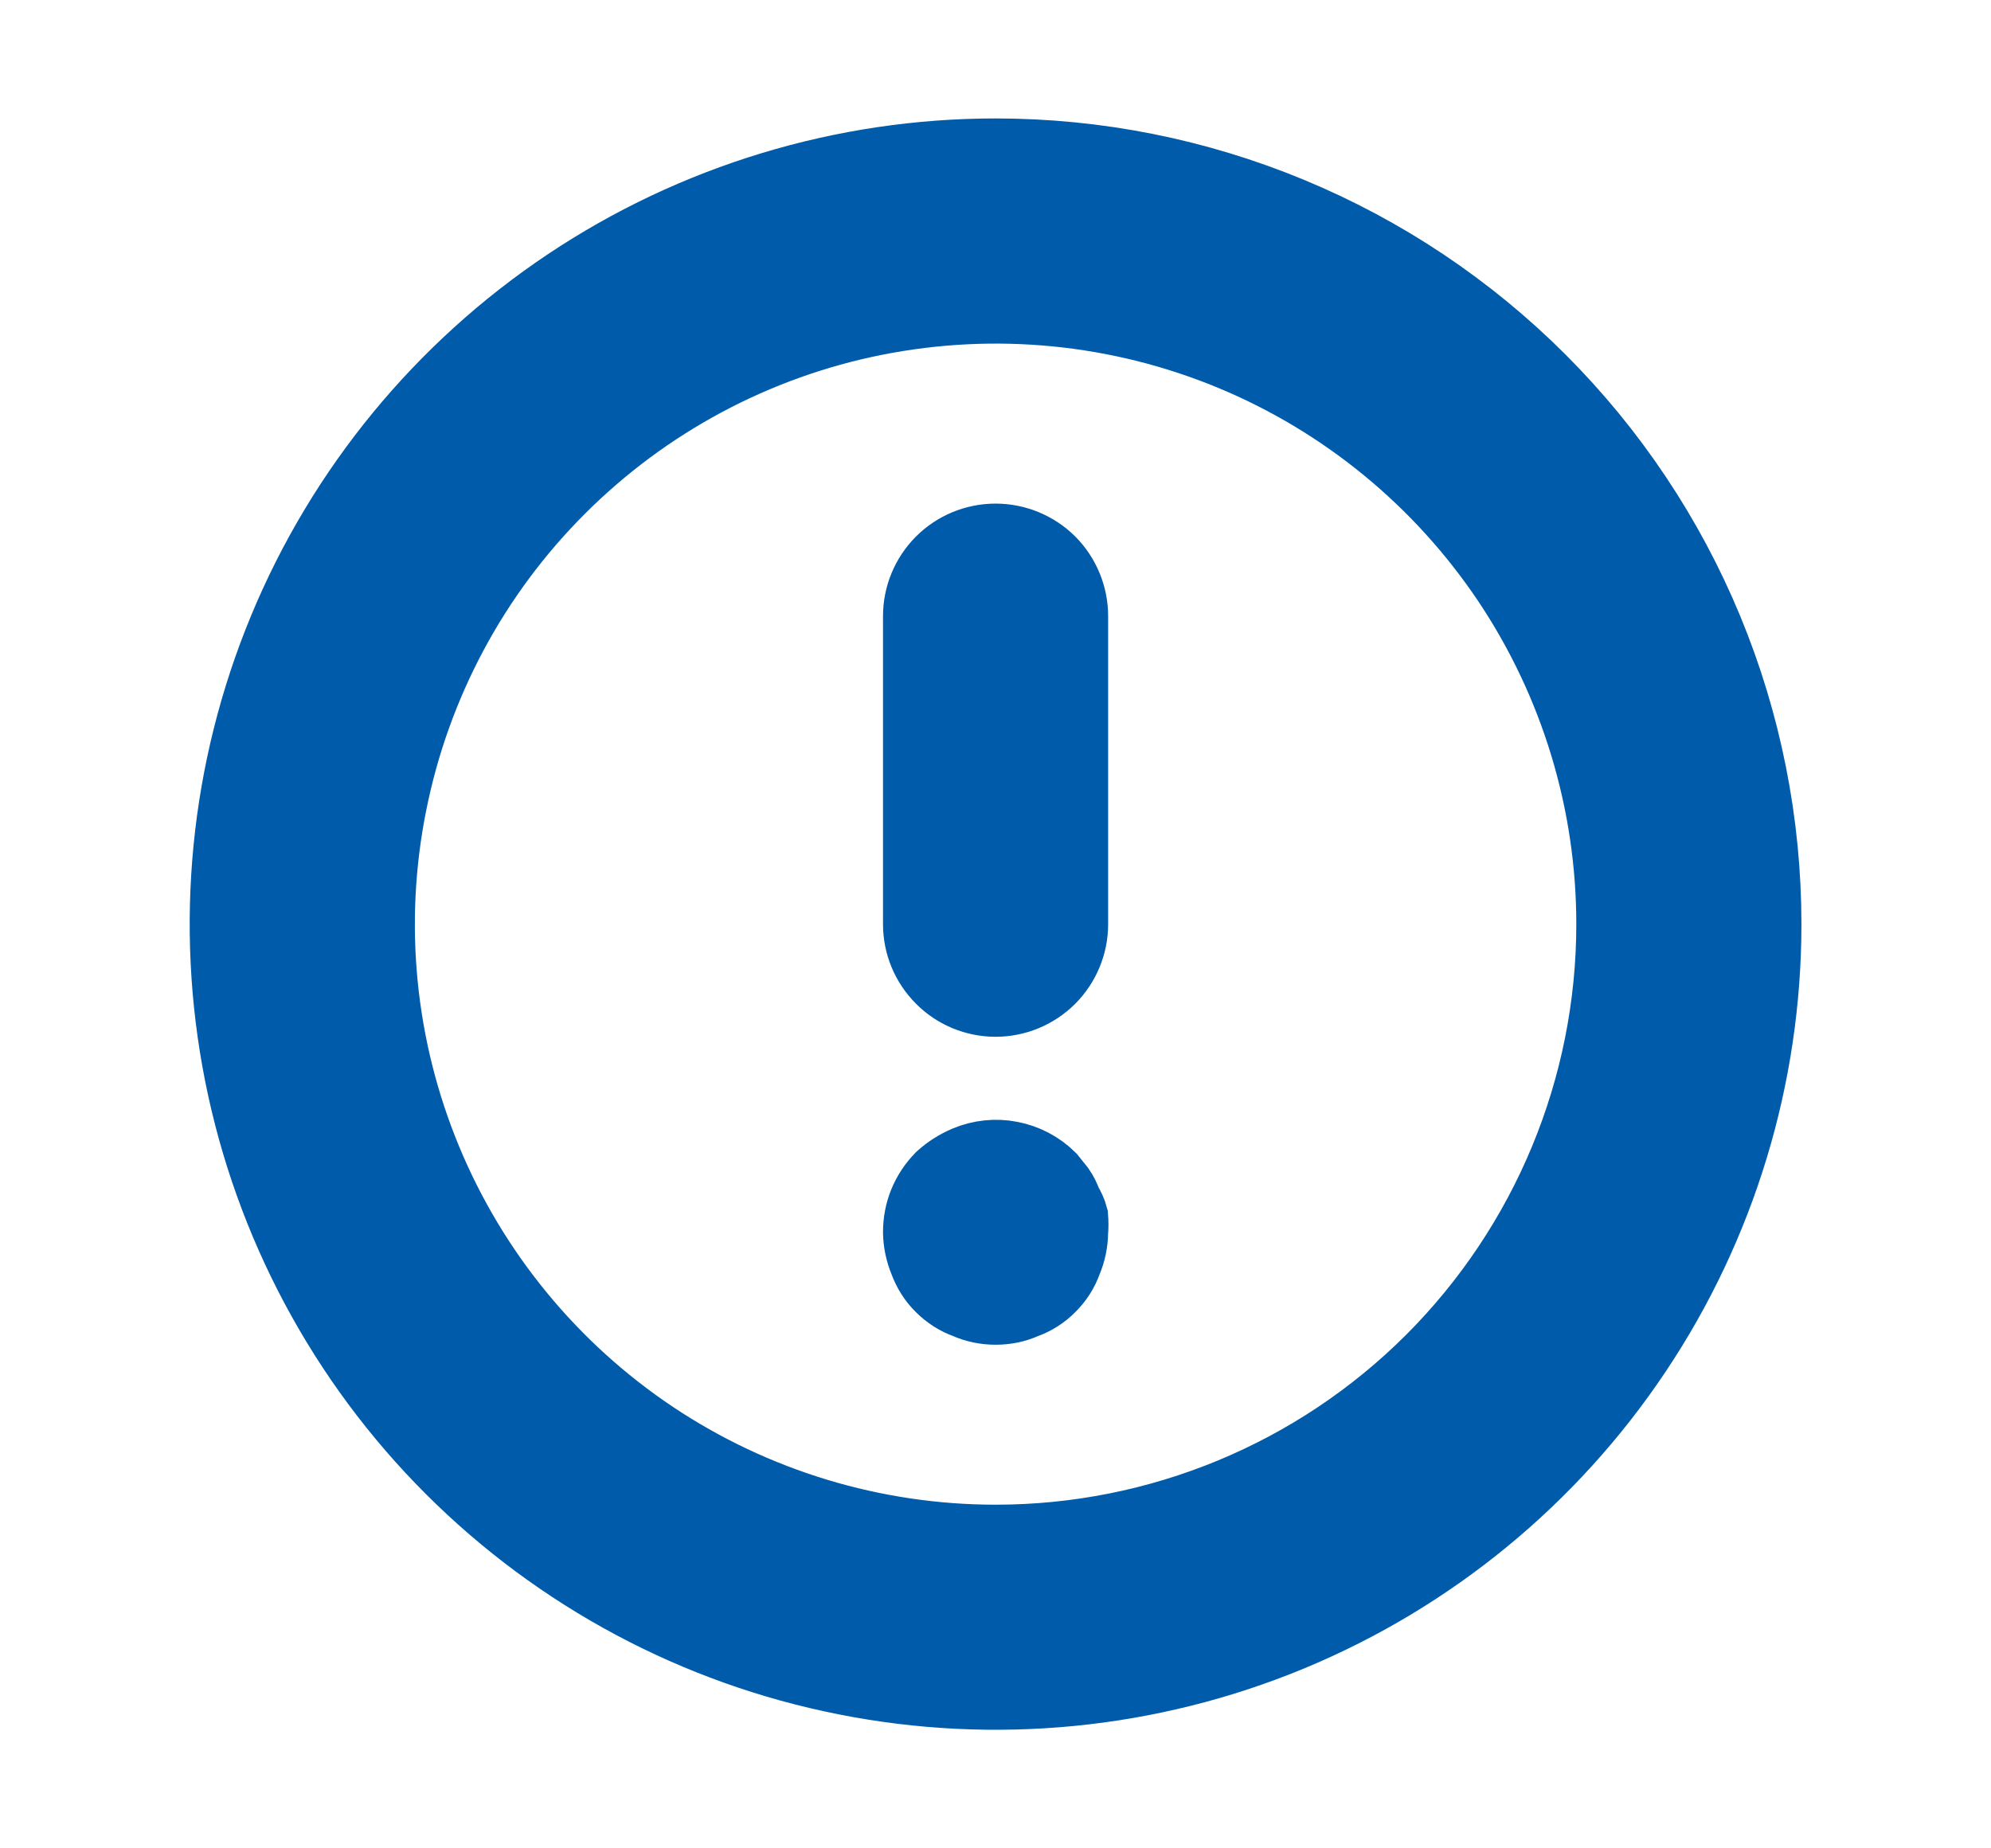 <svg width="14" height="13" viewBox="0 0 14 13" fill="none" xmlns="http://www.w3.org/2000/svg">
<path d="M7.001 3.792C6.857 3.792 6.719 3.849 6.618 3.95C6.516 4.052 6.459 4.19 6.459 4.333V6.5C6.459 6.644 6.516 6.781 6.618 6.883C6.719 6.985 6.857 7.042 7.001 7.042C7.144 7.042 7.282 6.985 7.384 6.883C7.485 6.781 7.542 6.644 7.542 6.5V4.333C7.542 4.19 7.485 4.052 7.384 3.95C7.282 3.849 7.144 3.792 7.001 3.792ZM7.499 8.461C7.487 8.426 7.471 8.393 7.45 8.363L7.385 8.282C7.309 8.207 7.212 8.156 7.107 8.136C7.002 8.115 6.893 8.127 6.795 8.168C6.729 8.196 6.669 8.234 6.616 8.282C6.566 8.333 6.526 8.393 6.499 8.459C6.472 8.525 6.459 8.595 6.459 8.667C6.46 8.737 6.475 8.807 6.502 8.872C6.527 8.94 6.565 9.001 6.616 9.051C6.667 9.102 6.728 9.141 6.795 9.165C6.86 9.194 6.93 9.208 7.001 9.208C7.072 9.208 7.142 9.194 7.206 9.165C7.274 9.141 7.335 9.102 7.385 9.051C7.436 9.001 7.475 8.94 7.499 8.872C7.527 8.807 7.541 8.737 7.542 8.667C7.545 8.631 7.545 8.594 7.542 8.558C7.533 8.524 7.518 8.491 7.499 8.461ZM7.001 1.083C5.929 1.083 4.882 1.401 3.991 1.996C3.101 2.591 2.406 3.437 1.996 4.427C1.586 5.417 1.479 6.506 1.688 7.557C1.897 8.607 2.413 9.573 3.17 10.33C3.928 11.088 4.893 11.604 5.944 11.812C6.995 12.021 8.084 11.914 9.074 11.504C10.063 11.094 10.909 10.4 11.504 9.509C12.1 8.618 12.417 7.571 12.417 6.5C12.417 5.789 12.277 5.084 12.005 4.427C11.733 3.77 11.334 3.173 10.831 2.67C10.328 2.167 9.731 1.768 9.074 1.496C8.416 1.223 7.712 1.083 7.001 1.083ZM7.001 10.833C6.144 10.833 5.306 10.579 4.593 10.103C3.881 9.627 3.325 8.95 2.997 8.158C2.669 7.366 2.583 6.495 2.751 5.655C2.918 4.814 3.33 4.042 3.937 3.436C4.543 2.83 5.315 2.417 6.155 2.25C6.996 2.083 7.867 2.168 8.659 2.496C9.451 2.824 10.127 3.38 10.604 4.092C11.08 4.805 11.334 5.643 11.334 6.5C11.334 7.649 10.877 8.751 10.065 9.564C9.252 10.377 8.15 10.833 7.001 10.833Z" fill="#005CAA" stroke="#005CAA" stroke-width="0.5"/>
</svg>
